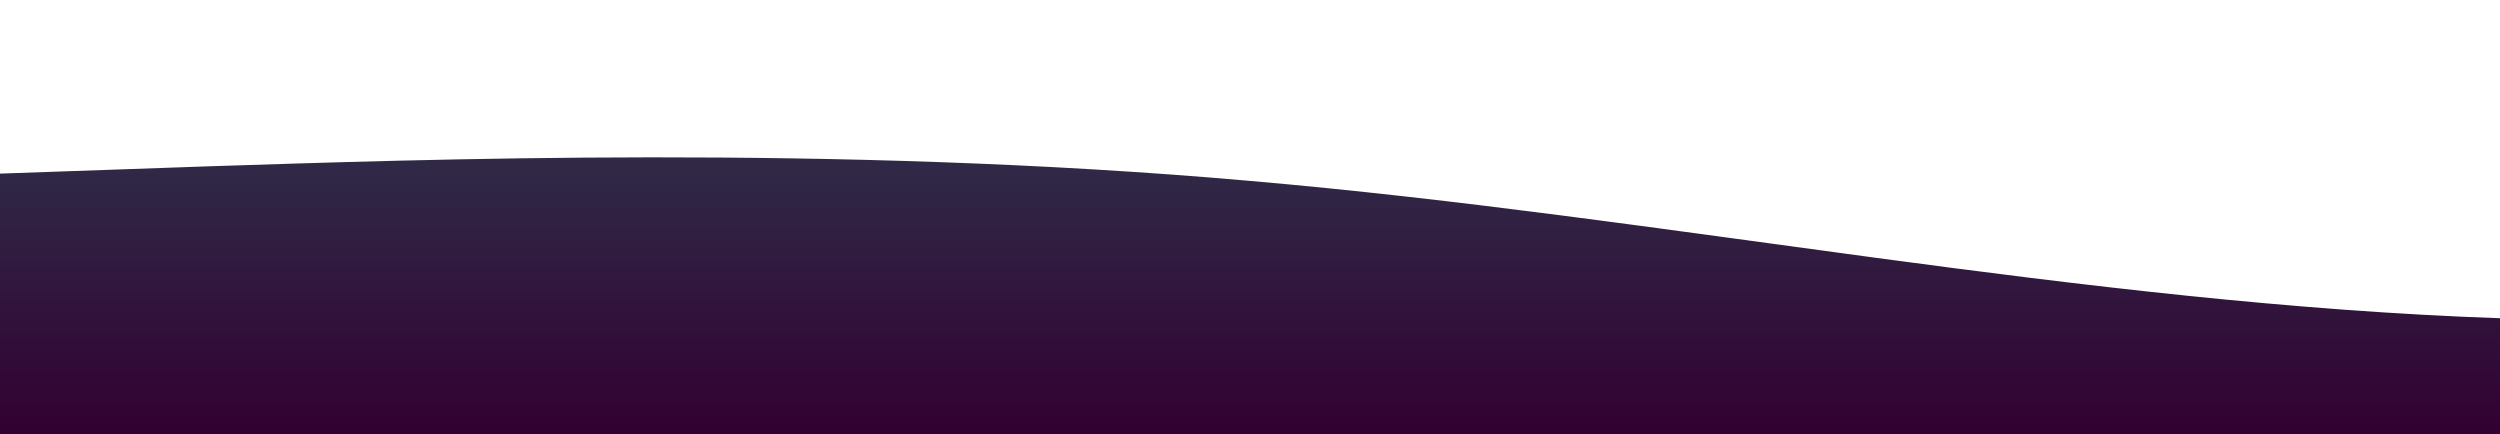 <?xml version="1.0" standalone="no"?>
<svg xmlns:xlink="http://www.w3.org/1999/xlink" id="wave" style="transform:rotate(0deg); transition: 0.3s" viewBox="0 0 1440 250" version="1.1" xmlns="http://www.w3.org/2000/svg"><defs><linearGradient id="sw-gradient-0" x1="0" x2="0" y1="1" y2="0"><stop stop-color="rgba(50, 0, 50, 1)" offset="0%"/><stop stop-color="rgba(47, 55, 77, 1)" offset="100%"/></linearGradient></defs><path style="transform:translate(0, 0px); opacity:1" fill="url(#sw-gradient-0)" d="M0,100L120,95.8C240,92,480,83,720,104.2C960,125,1200,175,1440,183.3C1680,192,1920,158,2160,129.2C2400,100,2640,75,2880,79.2C3120,83,3360,117,3600,112.5C3840,108,4080,67,4320,54.2C4560,42,4800,58,5040,62.5C5280,67,5520,58,5760,75C6000,92,6240,133,6480,137.5C6720,142,6960,108,7200,83.3C7440,58,7680,42,7920,58.3C8160,75,8400,125,8640,158.3C8880,192,9120,208,9360,183.3C9600,158,9840,92,10080,79.2C10320,67,10560,108,10800,133.3C11040,158,11280,167,11520,170.8C11760,175,12000,175,12240,145.8C12480,117,12720,58,12960,58.3C13200,58,13440,117,13680,141.7C13920,167,14160,158,14400,154.2C14640,150,14880,150,15120,145.8C15360,142,15600,133,15840,137.5C16080,142,16320,158,16560,150C16800,142,17040,108,17160,91.7L17280,75L17280,250L17160,250C17040,250,16800,250,16560,250C16320,250,16080,250,15840,250C15600,250,15360,250,15120,250C14880,250,14640,250,14400,250C14160,250,13920,250,13680,250C13440,250,13200,250,12960,250C12720,250,12480,250,12240,250C12000,250,11760,250,11520,250C11280,250,11040,250,10800,250C10560,250,10320,250,10080,250C9840,250,9600,250,9360,250C9120,250,8880,250,8640,250C8400,250,8160,250,7920,250C7680,250,7440,250,7200,250C6960,250,6720,250,6480,250C6240,250,6000,250,5760,250C5520,250,5280,250,5040,250C4800,250,4560,250,4320,250C4080,250,3840,250,3600,250C3360,250,3120,250,2880,250C2640,250,2400,250,2160,250C1920,250,1680,250,1440,250C1200,250,960,250,720,250C480,250,240,250,120,250L0,250Z"/></svg>